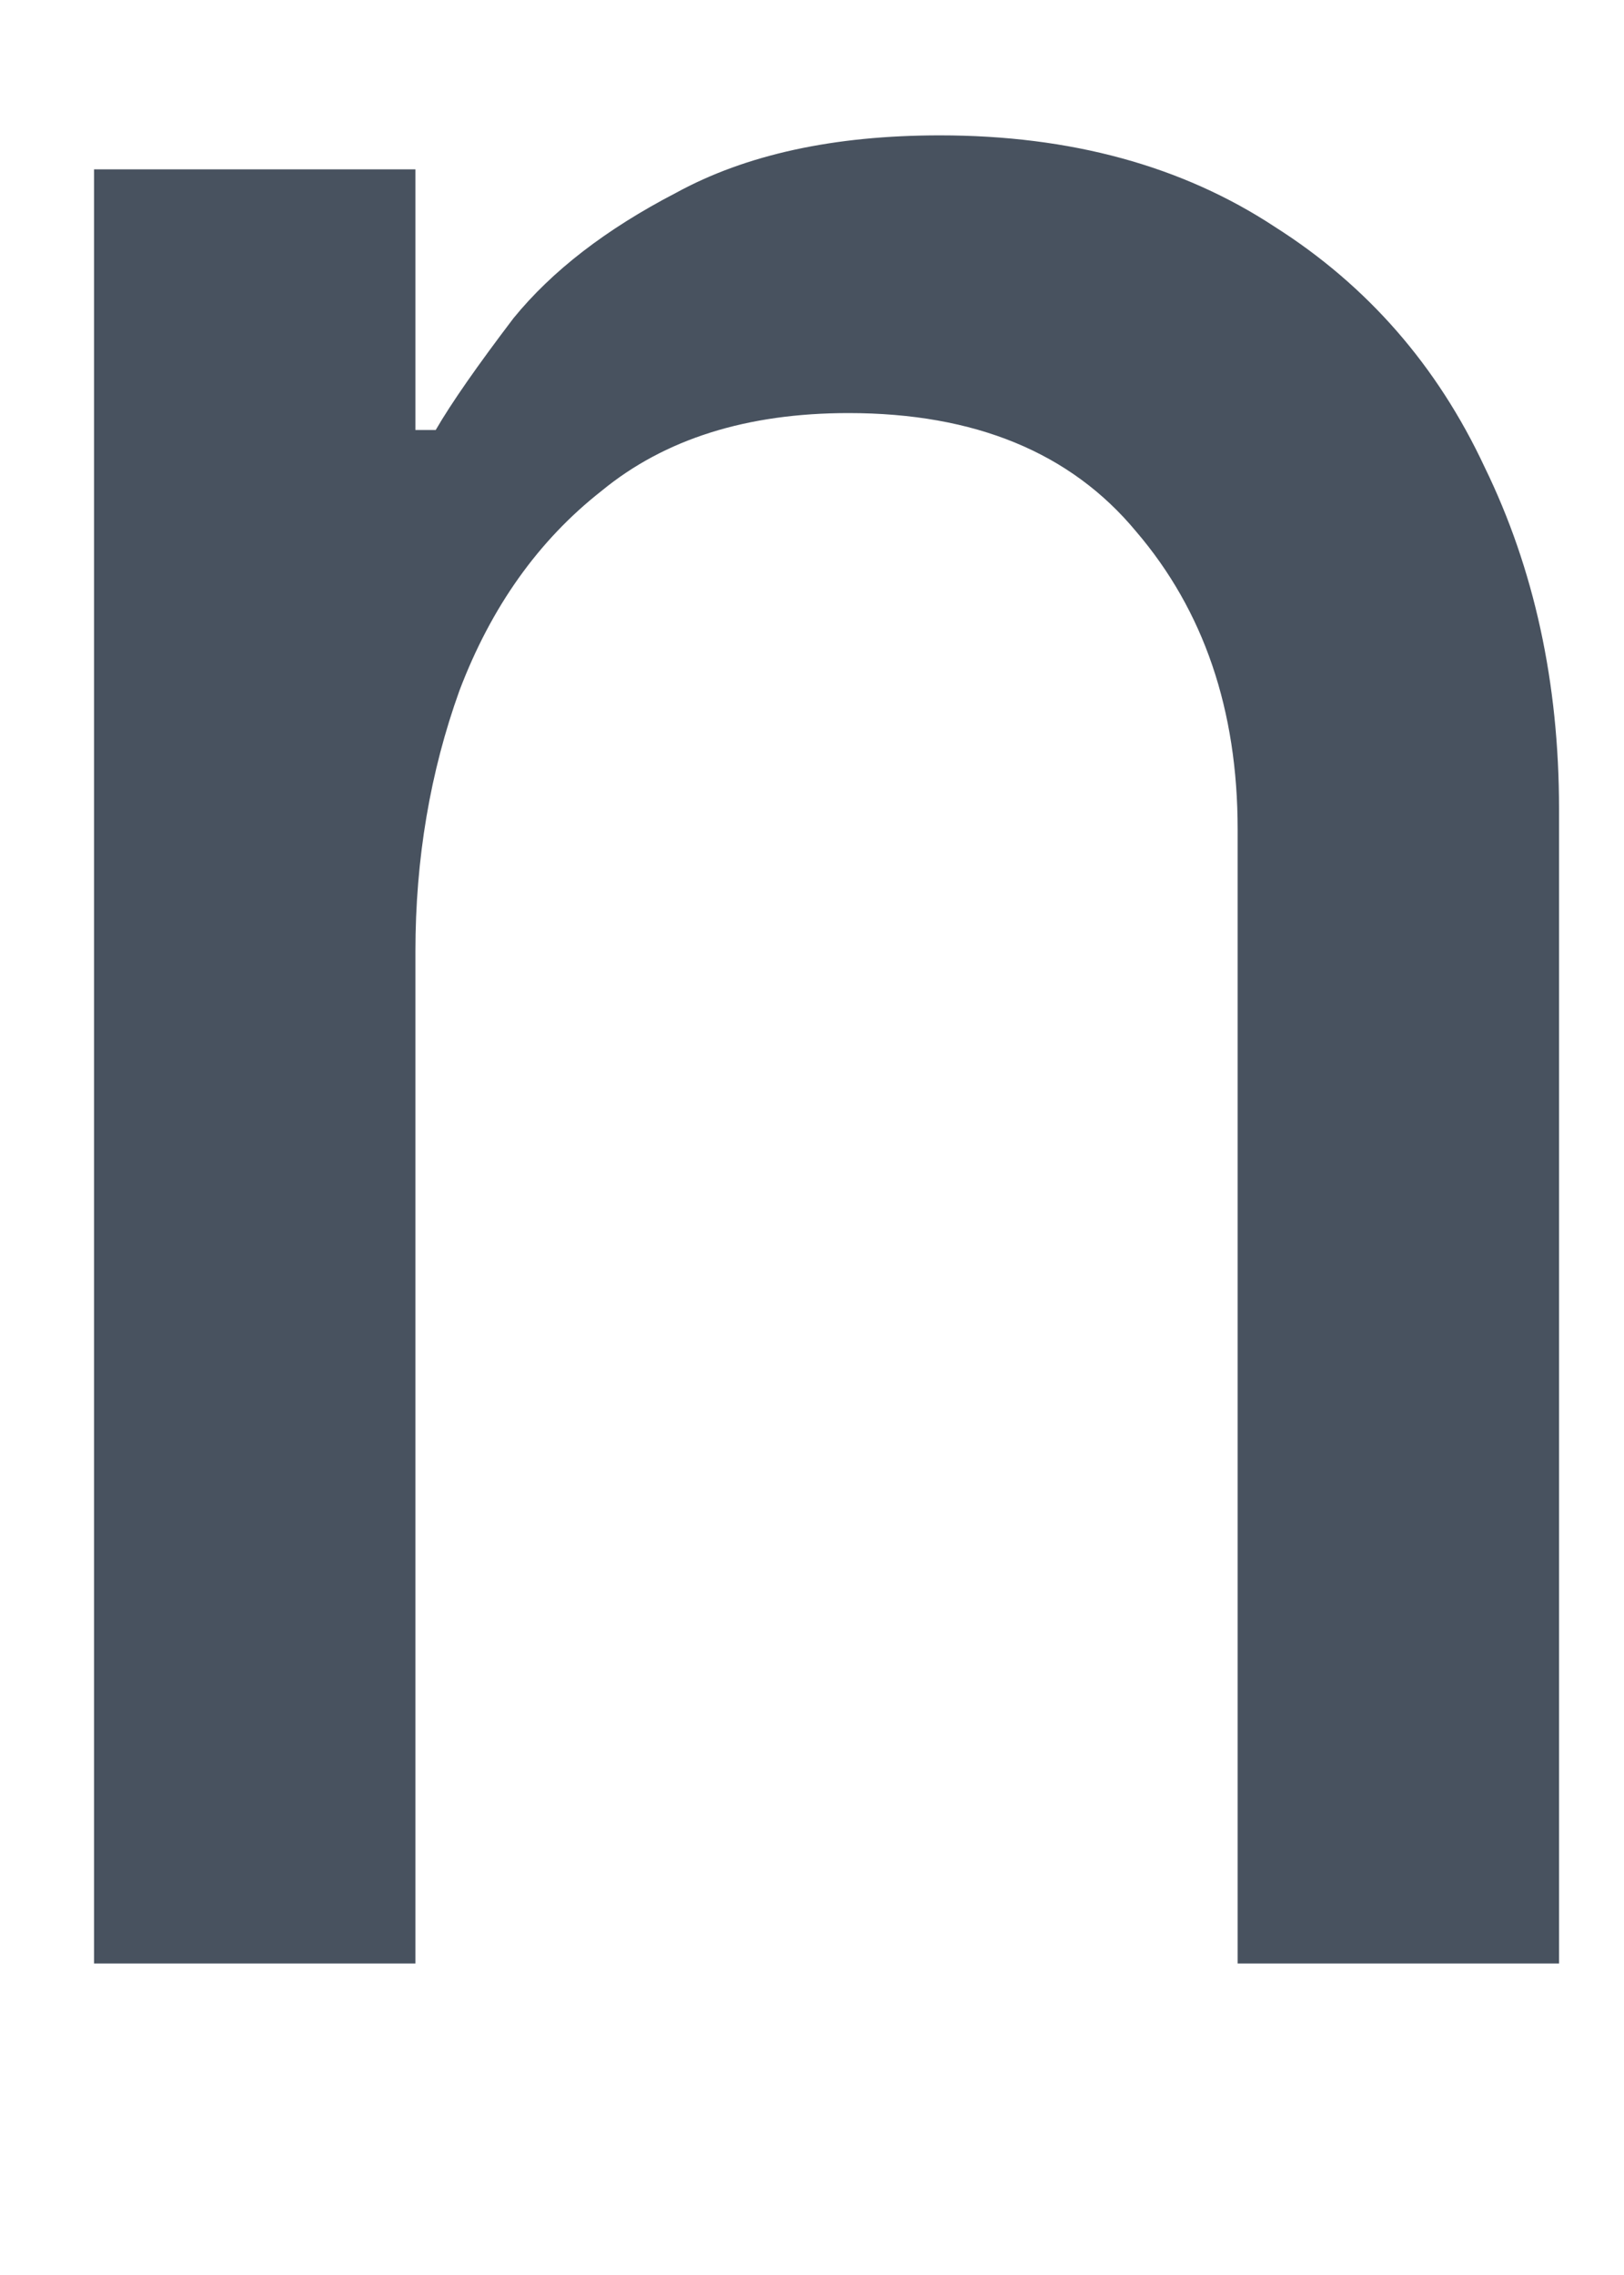 <svg width="10" height="14" viewBox="0 0 10 14" fill="none" xmlns="http://www.w3.org/2000/svg" xmlns:xlink="http://www.w3.org/1999/xlink">
<path d="M0.579,12.083L0.579,1.042L2.558,1.042L2.558,2.646L2.683,2.646C2.78,2.479 2.94,2.25 3.162,1.958C3.399,1.667 3.732,1.41 4.162,1.187C4.593,0.951 5.135,0.833 5.787,0.833C6.593,0.833 7.28,1.021 7.85,1.396C8.419,1.757 8.85,2.25 9.142,2.875C9.447,3.5 9.6,4.201 9.6,4.979L9.6,12.083L7.621,12.083L7.621,5.104C7.621,4.368 7.412,3.757 6.996,3.271C6.593,2.785 6.003,2.542 5.225,2.542C4.6,2.542 4.093,2.701 3.704,3.021C3.315,3.326 3.024,3.736 2.829,4.25C2.649,4.75 2.558,5.285 2.558,5.854L2.558,12.083L0.579,12.083Z" fill="#48525F"/>
</svg>
